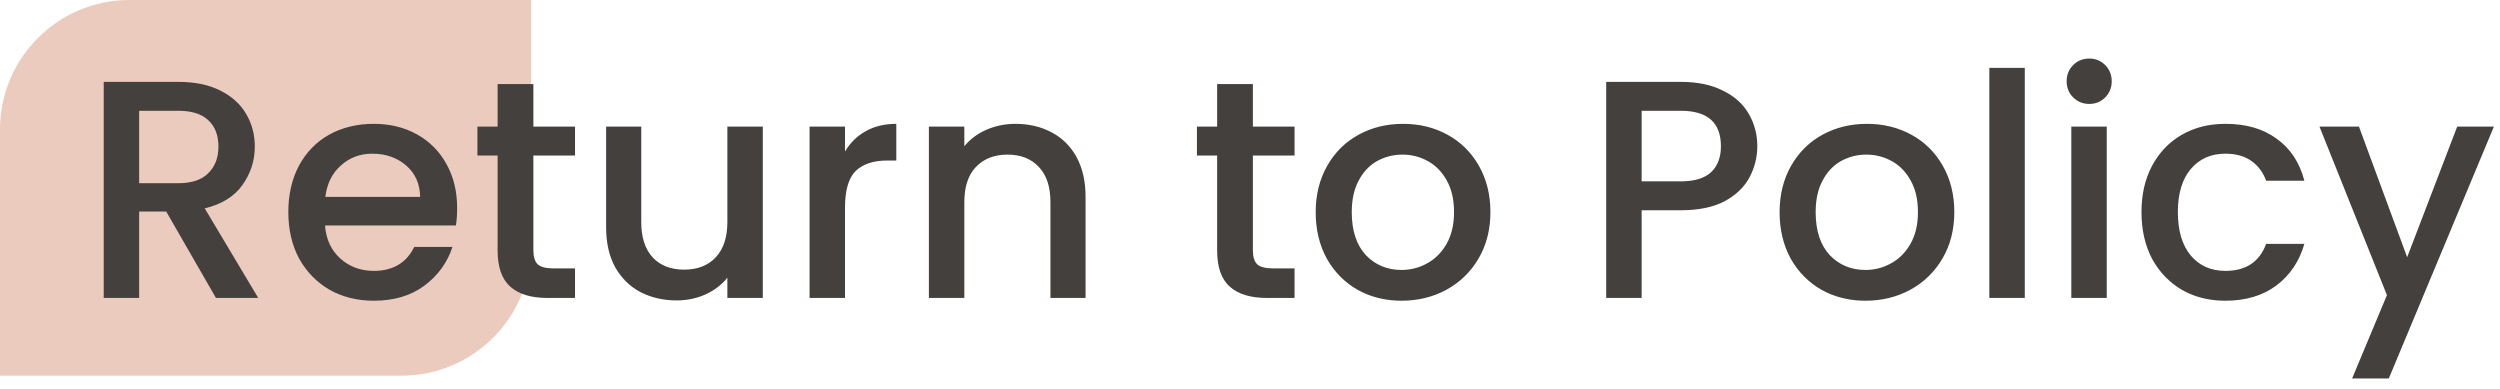 <svg width="193" height="30" viewBox="0 0 193 30" fill="none" xmlns="http://www.w3.org/2000/svg">
<path d="M0 10C0 4.477 4.477 0 10 0H41V19C41 24.523 36.523 29 31 29H0V10Z" fill="#EBCBBE"/>
<path d="M16.671 23L12.831 16.328H10.743V23H8.007V6.32H13.767C15.047 6.32 16.127 6.544 17.007 6.992C17.903 7.44 18.567 8.04 18.999 8.792C19.447 9.544 19.671 10.384 19.671 11.312C19.671 12.4 19.351 13.392 18.711 14.288C18.087 15.168 17.119 15.768 15.807 16.088L19.935 23H16.671ZM10.743 14.144H13.767C14.791 14.144 15.559 13.888 16.071 13.376C16.599 12.864 16.863 12.176 16.863 11.312C16.863 10.448 16.607 9.776 16.095 9.296C15.583 8.8 14.807 8.552 13.767 8.552H10.743V14.144ZM35.291 16.064C35.291 16.56 35.259 17.008 35.195 17.408H25.091C25.171 18.464 25.563 19.312 26.267 19.952C26.971 20.592 27.835 20.912 28.859 20.912C30.331 20.912 31.371 20.296 31.979 19.064H34.931C34.531 20.28 33.803 21.28 32.747 22.064C31.707 22.832 30.411 23.216 28.859 23.216C27.595 23.216 26.459 22.936 25.451 22.376C24.459 21.8 23.675 21 23.099 19.976C22.539 18.936 22.259 17.736 22.259 16.376C22.259 15.016 22.531 13.824 23.075 12.8C23.635 11.76 24.411 10.96 25.403 10.4C26.411 9.84 27.563 9.56 28.859 9.56C30.107 9.56 31.219 9.832 32.195 10.376C33.171 10.92 33.931 11.688 34.475 12.68C35.019 13.656 35.291 14.784 35.291 16.064ZM32.435 15.2C32.419 14.192 32.059 13.384 31.355 12.776C30.651 12.168 29.779 11.864 28.739 11.864C27.795 11.864 26.987 12.168 26.315 12.776C25.643 13.368 25.243 14.176 25.115 15.2H32.435ZM41.176 12.008V19.328C41.176 19.824 41.288 20.184 41.512 20.408C41.752 20.616 42.152 20.72 42.712 20.72H44.392V23H42.232C41 23 40.056 22.712 39.4 22.136C38.744 21.56 38.416 20.624 38.416 19.328V12.008H36.856V9.776H38.416V6.488H41.176V9.776H44.392V12.008H41.176ZM58.889 9.776V23H56.153V21.44C55.721 21.984 55.153 22.416 54.449 22.736C53.761 23.04 53.025 23.192 52.241 23.192C51.201 23.192 50.265 22.976 49.433 22.544C48.617 22.112 47.969 21.472 47.489 20.624C47.025 19.776 46.793 18.752 46.793 17.552V9.776H49.505V17.144C49.505 18.328 49.801 19.24 50.393 19.88C50.985 20.504 51.793 20.816 52.817 20.816C53.841 20.816 54.649 20.504 55.241 19.88C55.849 19.24 56.153 18.328 56.153 17.144V9.776H58.889ZM65.235 11.696C65.635 11.024 66.163 10.504 66.819 10.136C67.491 9.752 68.283 9.56 69.195 9.56V12.392H68.499C67.427 12.392 66.611 12.664 66.051 13.208C65.507 13.752 65.235 14.696 65.235 16.04V23H62.499V9.776H65.235V11.696ZM78.382 9.56C79.422 9.56 80.35 9.776 81.166 10.208C81.998 10.64 82.646 11.28 83.11 12.128C83.574 12.976 83.806 14 83.806 15.2V23H81.094V15.608C81.094 14.424 80.798 13.52 80.206 12.896C79.614 12.256 78.806 11.936 77.782 11.936C76.758 11.936 75.942 12.256 75.334 12.896C74.742 13.52 74.446 14.424 74.446 15.608V23H71.71V9.776H74.446V11.288C74.894 10.744 75.462 10.32 76.15 10.016C76.854 9.712 77.598 9.56 78.382 9.56ZM96.722 12.008V19.328C96.722 19.824 96.835 20.184 97.058 20.408C97.299 20.616 97.698 20.72 98.258 20.72H99.939V23H97.778C96.546 23 95.603 22.712 94.947 22.136C94.29 21.56 93.963 20.624 93.963 19.328V12.008H92.403V9.776H93.963V6.488H96.722V9.776H99.939V12.008H96.722ZM108.196 23.216C106.948 23.216 105.82 22.936 104.812 22.376C103.804 21.8 103.012 21 102.436 19.976C101.86 18.936 101.572 17.736 101.572 16.376C101.572 15.032 101.868 13.84 102.46 12.8C103.052 11.76 103.86 10.96 104.884 10.4C105.908 9.84 107.052 9.56 108.316 9.56C109.58 9.56 110.724 9.84 111.748 10.4C112.772 10.96 113.58 11.76 114.172 12.8C114.764 13.84 115.06 15.032 115.06 16.376C115.06 17.72 114.756 18.912 114.148 19.952C113.54 20.992 112.708 21.8 111.652 22.376C110.612 22.936 109.46 23.216 108.196 23.216ZM108.196 20.84C108.9 20.84 109.556 20.672 110.164 20.336C110.788 20 111.292 19.496 111.676 18.824C112.06 18.152 112.252 17.336 112.252 16.376C112.252 15.416 112.068 14.608 111.7 13.952C111.332 13.28 110.844 12.776 110.236 12.44C109.628 12.104 108.972 11.936 108.268 11.936C107.564 11.936 106.908 12.104 106.3 12.44C105.708 12.776 105.236 13.28 104.884 13.952C104.532 14.608 104.356 15.416 104.356 16.376C104.356 17.8 104.716 18.904 105.436 19.688C106.172 20.456 107.092 20.84 108.196 20.84ZM135.663 11.288C135.663 12.136 135.463 12.936 135.063 13.688C134.663 14.44 134.023 15.056 133.143 15.536C132.263 16 131.135 16.232 129.759 16.232H126.735V23H123.999V6.32H129.759C131.039 6.32 132.119 6.544 132.999 6.992C133.895 7.424 134.559 8.016 134.991 8.768C135.439 9.52 135.663 10.36 135.663 11.288ZM129.759 14C130.799 14 131.575 13.768 132.087 13.304C132.599 12.824 132.855 12.152 132.855 11.288C132.855 9.464 131.823 8.552 129.759 8.552H126.735V14H129.759ZM144.009 23.216C142.761 23.216 141.633 22.936 140.625 22.376C139.617 21.8 138.825 21 138.249 19.976C137.673 18.936 137.385 17.736 137.385 16.376C137.385 15.032 137.681 13.84 138.273 12.8C138.865 11.76 139.673 10.96 140.697 10.4C141.721 9.84 142.865 9.56 144.129 9.56C145.393 9.56 146.537 9.84 147.561 10.4C148.585 10.96 149.393 11.76 149.985 12.8C150.577 13.84 150.873 15.032 150.873 16.376C150.873 17.72 150.569 18.912 149.961 19.952C149.353 20.992 148.521 21.8 147.465 22.376C146.425 22.936 145.273 23.216 144.009 23.216ZM144.009 20.84C144.713 20.84 145.369 20.672 145.977 20.336C146.601 20 147.105 19.496 147.489 18.824C147.873 18.152 148.065 17.336 148.065 16.376C148.065 15.416 147.881 14.608 147.513 13.952C147.145 13.28 146.657 12.776 146.049 12.44C145.441 12.104 144.785 11.936 144.081 11.936C143.377 11.936 142.721 12.104 142.113 12.44C141.521 12.776 141.049 13.28 140.697 13.952C140.345 14.608 140.169 15.416 140.169 16.376C140.169 17.8 140.529 18.904 141.249 19.688C141.985 20.456 142.905 20.84 144.009 20.84ZM156.313 5.24V23H153.577V5.24H156.313ZM161.297 8.024C160.801 8.024 160.385 7.856 160.049 7.52C159.713 7.184 159.545 6.768 159.545 6.272C159.545 5.776 159.713 5.36 160.049 5.024C160.385 4.688 160.801 4.52 161.297 4.52C161.777 4.52 162.185 4.688 162.521 5.024C162.857 5.36 163.025 5.776 163.025 6.272C163.025 6.768 162.857 7.184 162.521 7.52C162.185 7.856 161.777 8.024 161.297 8.024ZM162.641 9.776V23H159.905V9.776H162.641ZM165.322 16.376C165.322 15.016 165.594 13.824 166.138 12.8C166.698 11.76 167.466 10.96 168.442 10.4C169.418 9.84 170.538 9.56 171.802 9.56C173.402 9.56 174.722 9.944 175.762 10.712C176.818 11.464 177.53 12.544 177.898 13.952H174.946C174.706 13.296 174.322 12.784 173.794 12.416C173.266 12.048 172.602 11.864 171.802 11.864C170.682 11.864 169.786 12.264 169.114 13.064C168.458 13.848 168.13 14.952 168.13 16.376C168.13 17.8 168.458 18.912 169.114 19.712C169.786 20.512 170.682 20.912 171.802 20.912C173.386 20.912 174.434 20.216 174.946 18.824H177.898C177.514 20.168 176.794 21.24 175.738 22.04C174.682 22.824 173.37 23.216 171.802 23.216C170.538 23.216 169.418 22.936 168.442 22.376C167.466 21.8 166.698 21 166.138 19.976C165.594 18.936 165.322 17.736 165.322 16.376ZM192.528 9.776L184.416 29.216H181.584L184.272 22.784L179.064 9.776H182.112L185.832 19.856L189.696 9.776H192.528Z" fill="#44403D"/>
</svg>
